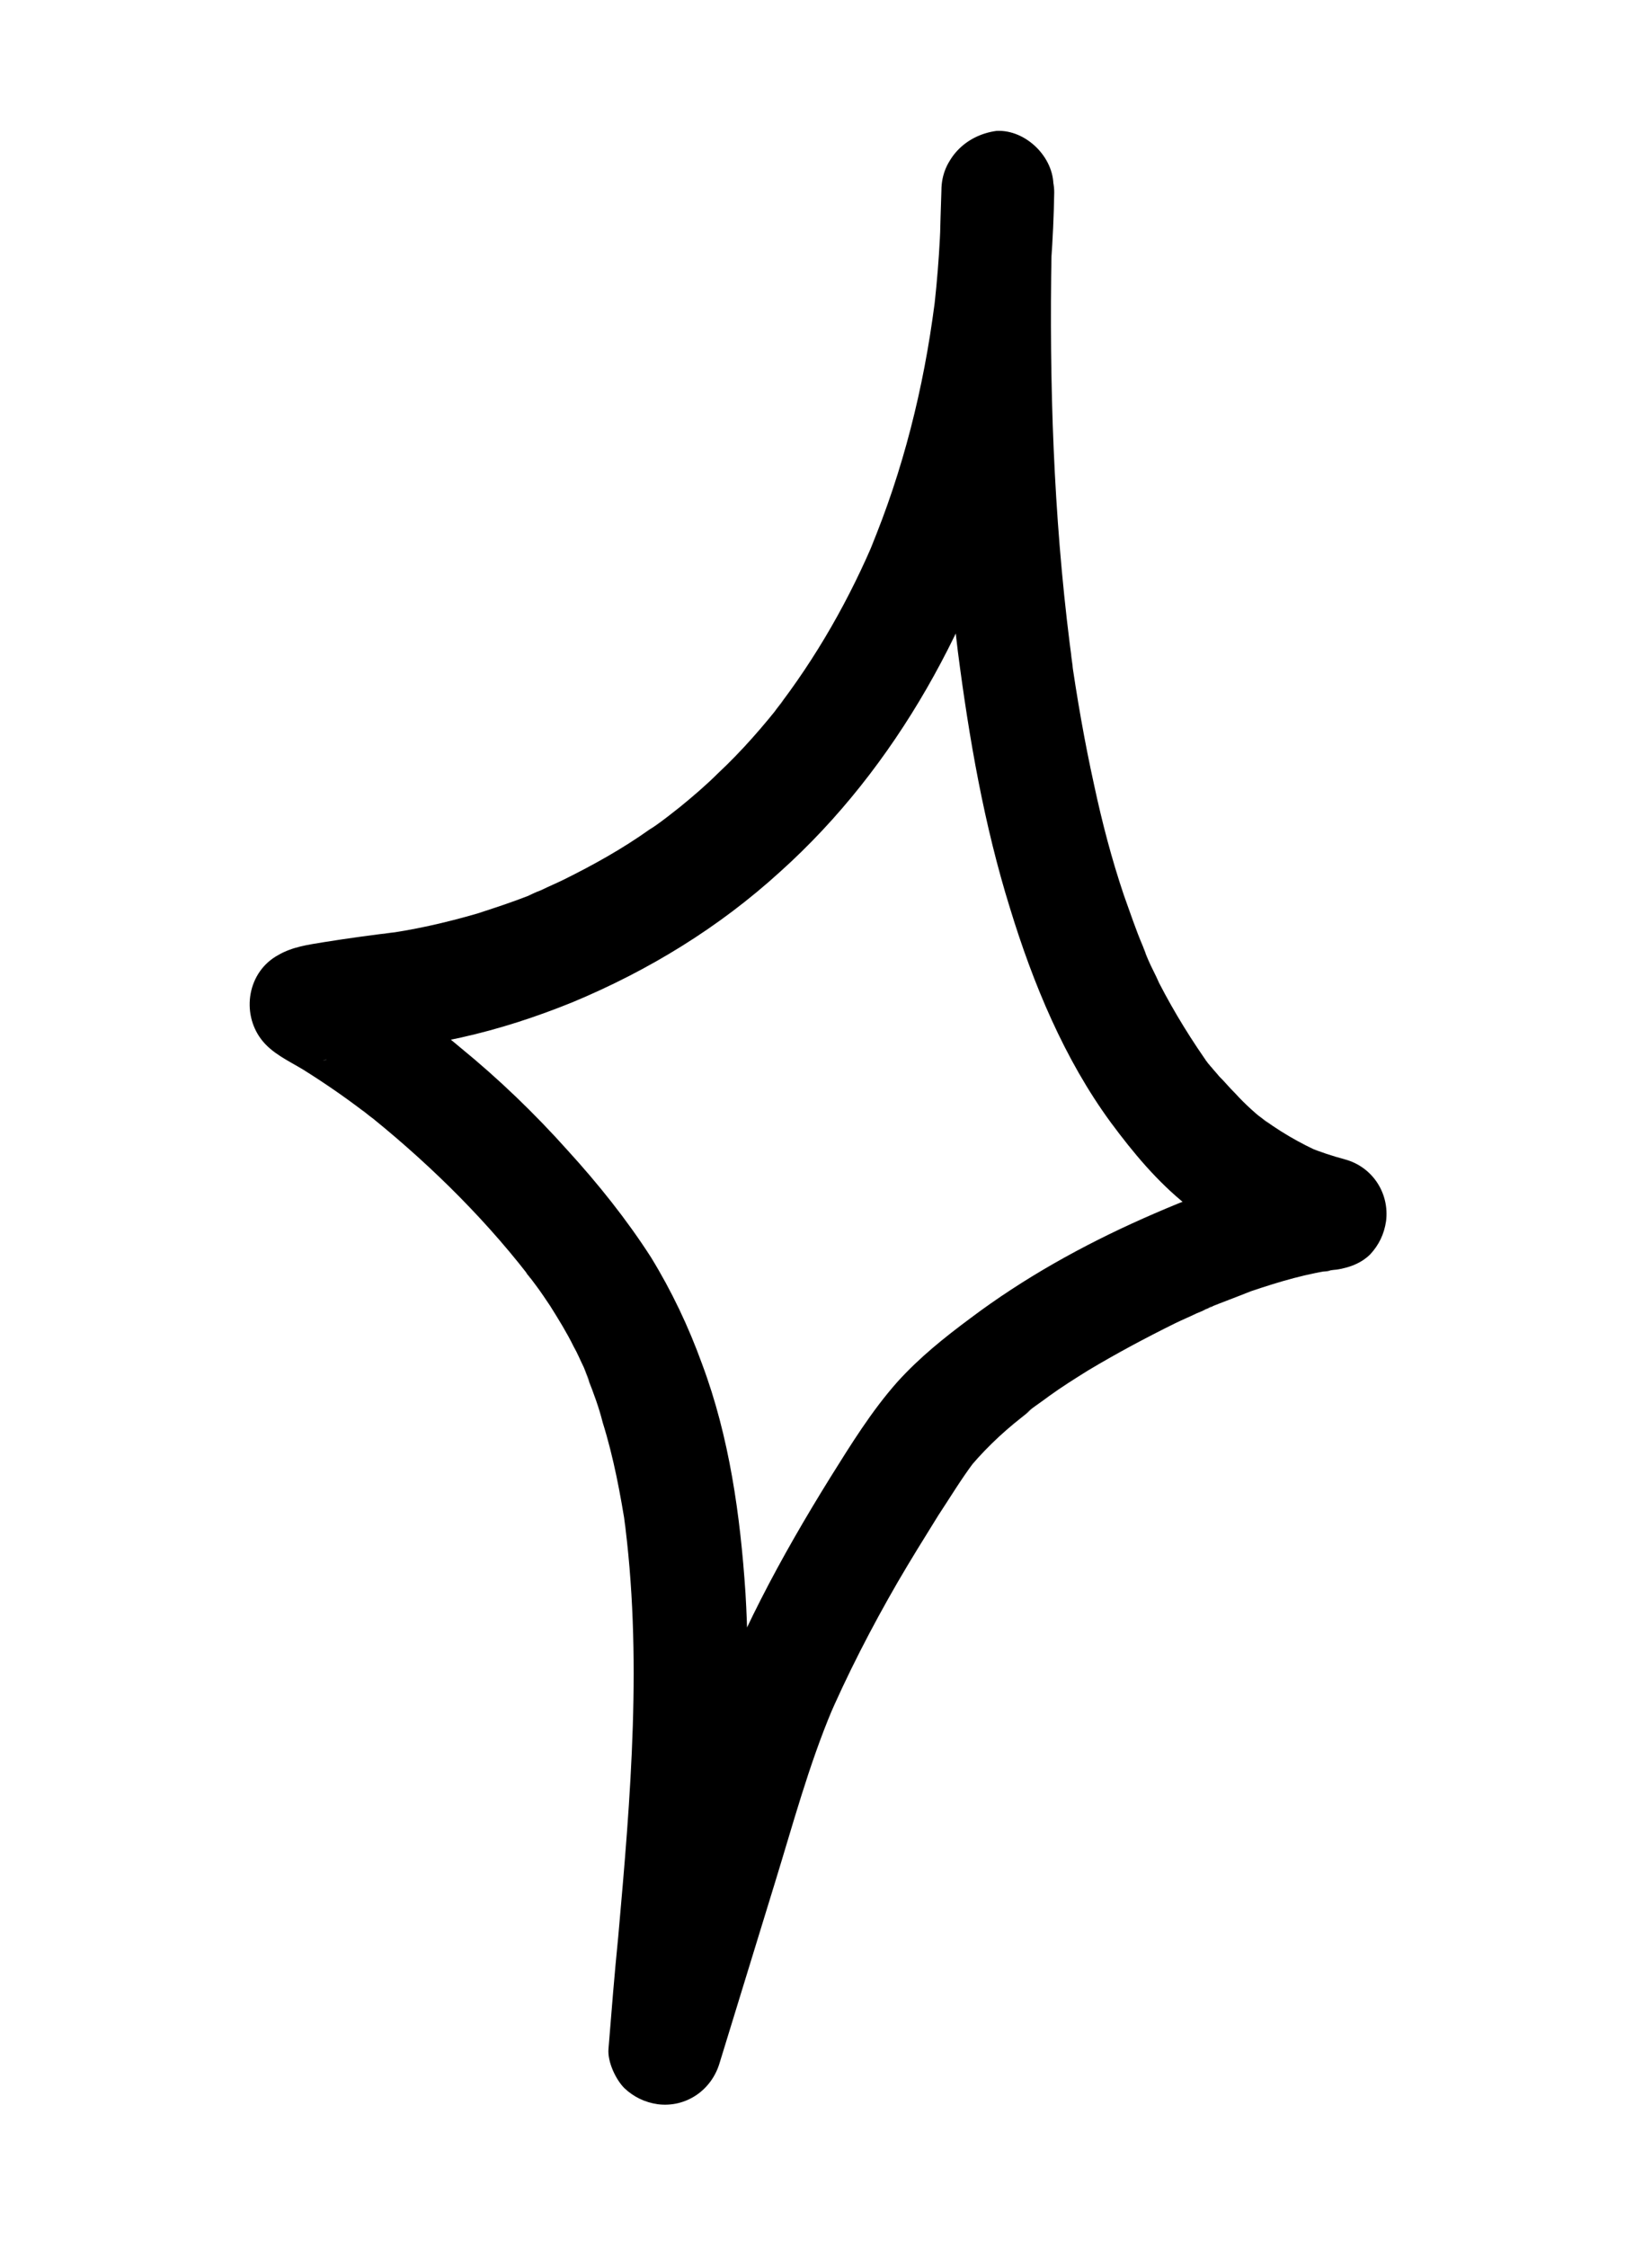 <svg width="75" height="102" viewBox="0 0 75 102" fill="none" xmlns="http://www.w3.org/2000/svg">
<path d="M42.74 8.644C42.716 10.589 42.592 12.508 42.351 14.467C42.38 14.226 42.4 14.018 42.429 13.778C41.941 17.587 40.996 21.379 39.514 24.922C39.61 24.699 39.696 24.509 39.791 24.286C38.595 27.16 37.053 29.87 35.157 32.308C35.31 32.136 35.429 31.955 35.582 31.783C34.664 32.957 33.689 34.08 32.599 35.101C32.066 35.632 31.467 36.146 30.877 36.627C30.607 36.838 30.338 37.05 30.068 37.262C30.784 36.708 30.203 37.156 30.026 37.286C29.849 37.416 29.672 37.546 29.504 37.643C28.275 38.52 26.941 39.263 25.591 39.931C25.264 40.092 24.903 40.243 24.576 40.404C24.375 40.492 23.697 40.772 24.534 40.428C24.342 40.483 24.174 40.58 23.973 40.669C23.22 40.964 22.442 41.217 21.665 41.47C20.202 41.894 18.766 42.219 17.258 42.418C17.483 42.372 17.7 42.359 17.925 42.313C16.858 42.453 15.791 42.593 14.716 42.766C13.973 42.887 13.273 42.983 12.644 43.347C11.234 44.105 10.944 45.979 11.864 47.184C12.336 47.807 13.095 48.153 13.737 48.538C14.832 49.221 15.908 49.971 16.934 50.779C16.762 50.626 16.581 50.507 16.409 50.354C19.191 52.555 21.785 55.06 23.95 57.84C23.999 57.924 24.056 57.975 24.105 58.059C23.657 57.478 23.836 57.739 23.95 57.84C24.081 58.017 24.186 58.152 24.316 58.329C24.552 58.641 24.779 58.985 24.982 59.288C25.355 59.885 25.727 60.481 26.049 61.136C26.218 61.429 26.346 61.748 26.507 62.075C26.571 62.234 26.635 62.393 26.698 62.552C26.762 62.711 26.866 62.987 26.562 62.267C26.602 62.384 26.65 62.468 26.69 62.585C26.945 63.221 27.192 63.891 27.363 64.575C27.86 66.164 28.165 67.807 28.428 69.475C28.382 69.249 28.369 69.033 28.323 68.808C29.181 75.142 28.632 81.561 28.068 87.905C27.898 89.599 27.762 91.301 27.625 93.004C27.573 93.593 27.959 94.406 28.352 94.795C28.777 95.193 29.28 95.435 29.861 95.519C31.131 95.682 32.3 94.895 32.67 93.645C33.506 90.924 34.342 88.202 35.187 85.447C35.996 82.824 36.714 80.142 37.788 77.591C37.693 77.813 37.607 78.003 37.512 78.226C38.455 76.03 39.564 73.878 40.755 71.819C41.345 70.806 41.969 69.802 42.593 68.798C43.131 67.984 43.644 67.128 44.248 66.331C44.096 66.503 43.976 66.684 43.823 66.856C44.571 65.921 45.433 65.087 46.377 64.346C46.512 64.241 46.647 64.135 46.79 63.996C47.102 63.76 46.218 64.41 46.706 64.044C47.018 63.808 47.321 63.605 47.633 63.37C48.205 62.955 48.802 62.583 49.398 62.21C50.667 61.45 51.993 60.74 53.343 60.073C53.67 59.912 53.988 59.784 54.315 59.623C54.474 59.56 54.633 59.496 54.801 59.399C54.885 59.35 54.969 59.302 55.077 59.295C54.96 59.335 54.474 59.56 54.843 59.375C55.479 59.119 56.149 58.873 56.785 58.617C58.073 58.182 59.385 57.788 60.744 57.619C60.518 57.666 60.302 57.678 60.077 57.725C60.185 57.718 60.293 57.712 60.41 57.672C61.068 57.6 61.72 57.42 62.202 56.945C62.6 56.52 62.841 56.017 62.926 55.436C63.089 54.166 62.31 52.964 61.052 52.627C60.489 52.476 59.935 52.292 59.423 52.084C59.646 52.179 59.836 52.265 60.059 52.361C59.01 51.902 57.997 51.311 57.086 50.606C57.258 50.758 57.439 50.878 57.611 51.031C57.053 50.597 56.537 50.139 56.071 49.624C55.818 49.379 55.606 49.109 55.353 48.864C55.247 48.729 55.108 48.585 55.002 48.45C54.944 48.399 54.896 48.315 54.839 48.264C54.814 48.222 54.79 48.181 54.757 48.172C54.578 47.911 55.017 48.525 54.993 48.483C54.115 47.254 53.322 45.977 52.621 44.618C52.469 44.258 52.276 43.922 52.124 43.562C52.06 43.403 51.972 43.202 51.908 43.043C51.732 42.641 52.084 43.445 52.02 43.286C51.981 43.169 51.932 43.085 51.892 42.968C51.564 42.205 51.311 41.428 51.025 40.641C50.471 39.002 50.033 37.323 49.671 35.629C49.238 33.667 48.889 31.657 48.607 29.665C48.653 29.89 48.666 30.107 48.712 30.332C47.904 24.473 47.655 18.514 47.722 12.569C47.737 11.189 47.776 9.851 47.824 8.48C47.863 7.142 46.571 5.872 45.239 5.942C43.839 6.134 42.773 7.197 42.74 8.644C42.628 11.844 42.582 15.061 42.678 18.281C42.773 22.033 43.033 25.829 43.486 29.571C43.994 33.504 44.676 37.449 45.859 41.245C46.9 44.647 48.322 48.08 50.428 50.951C51.444 52.324 52.544 53.648 53.89 54.718C55.384 55.899 56.915 56.807 58.725 57.469C59.081 57.6 59.445 57.697 59.776 57.786C59.979 56.101 60.215 54.425 60.418 52.741C57.419 53.073 54.624 54.099 51.884 55.317C49.145 56.535 46.475 58.02 44.075 59.825C42.879 60.712 41.749 61.616 40.741 62.73C39.571 64.049 38.631 65.572 37.7 67.061C35.452 70.682 33.417 74.432 32.019 78.458C31.233 80.732 30.57 83.074 29.882 85.374C29.177 87.741 28.448 90.065 27.743 92.432C29.427 92.635 31.103 92.871 32.788 93.074C33.361 86.165 34.26 79.236 33.844 72.31C33.612 68.805 33.115 65.229 31.873 61.915C31.262 60.225 30.491 58.599 29.552 57.07C28.45 55.355 27.146 53.728 25.775 52.225C24.273 50.544 22.636 48.97 20.889 47.544C19.905 46.712 18.87 45.938 17.793 45.188C16.922 44.6 16.032 44.078 15.152 43.522C15.324 43.675 15.505 43.794 15.677 43.947C15.895 44.325 16.089 44.66 16.307 45.038C16.353 45.264 16.366 45.48 16.413 45.706C16.384 45.946 16.363 46.154 16.334 46.394C16.239 46.617 16.153 46.807 16.058 47.03C15.905 47.202 15.786 47.383 15.633 47.555C15.354 47.8 14.992 48.093 14.658 48.146C14.733 48.13 14.775 48.106 14.851 48.091C15.043 48.036 15.226 48.014 15.418 47.959C15.944 47.851 16.494 47.786 17.044 47.72C16.819 47.766 16.602 47.779 16.377 47.825C17.885 47.626 19.427 47.436 20.938 47.096C22.674 46.709 24.346 46.163 25.979 45.501C29.455 44.054 32.639 42.103 35.409 39.58C40.737 34.797 44.274 28.22 46.144 21.374C47.244 17.268 47.79 12.978 47.861 8.738C47.867 7.391 46.65 6.107 45.276 6.2C43.872 6.143 42.74 7.188 42.74 8.644Z" fill="black"/>
</svg>

